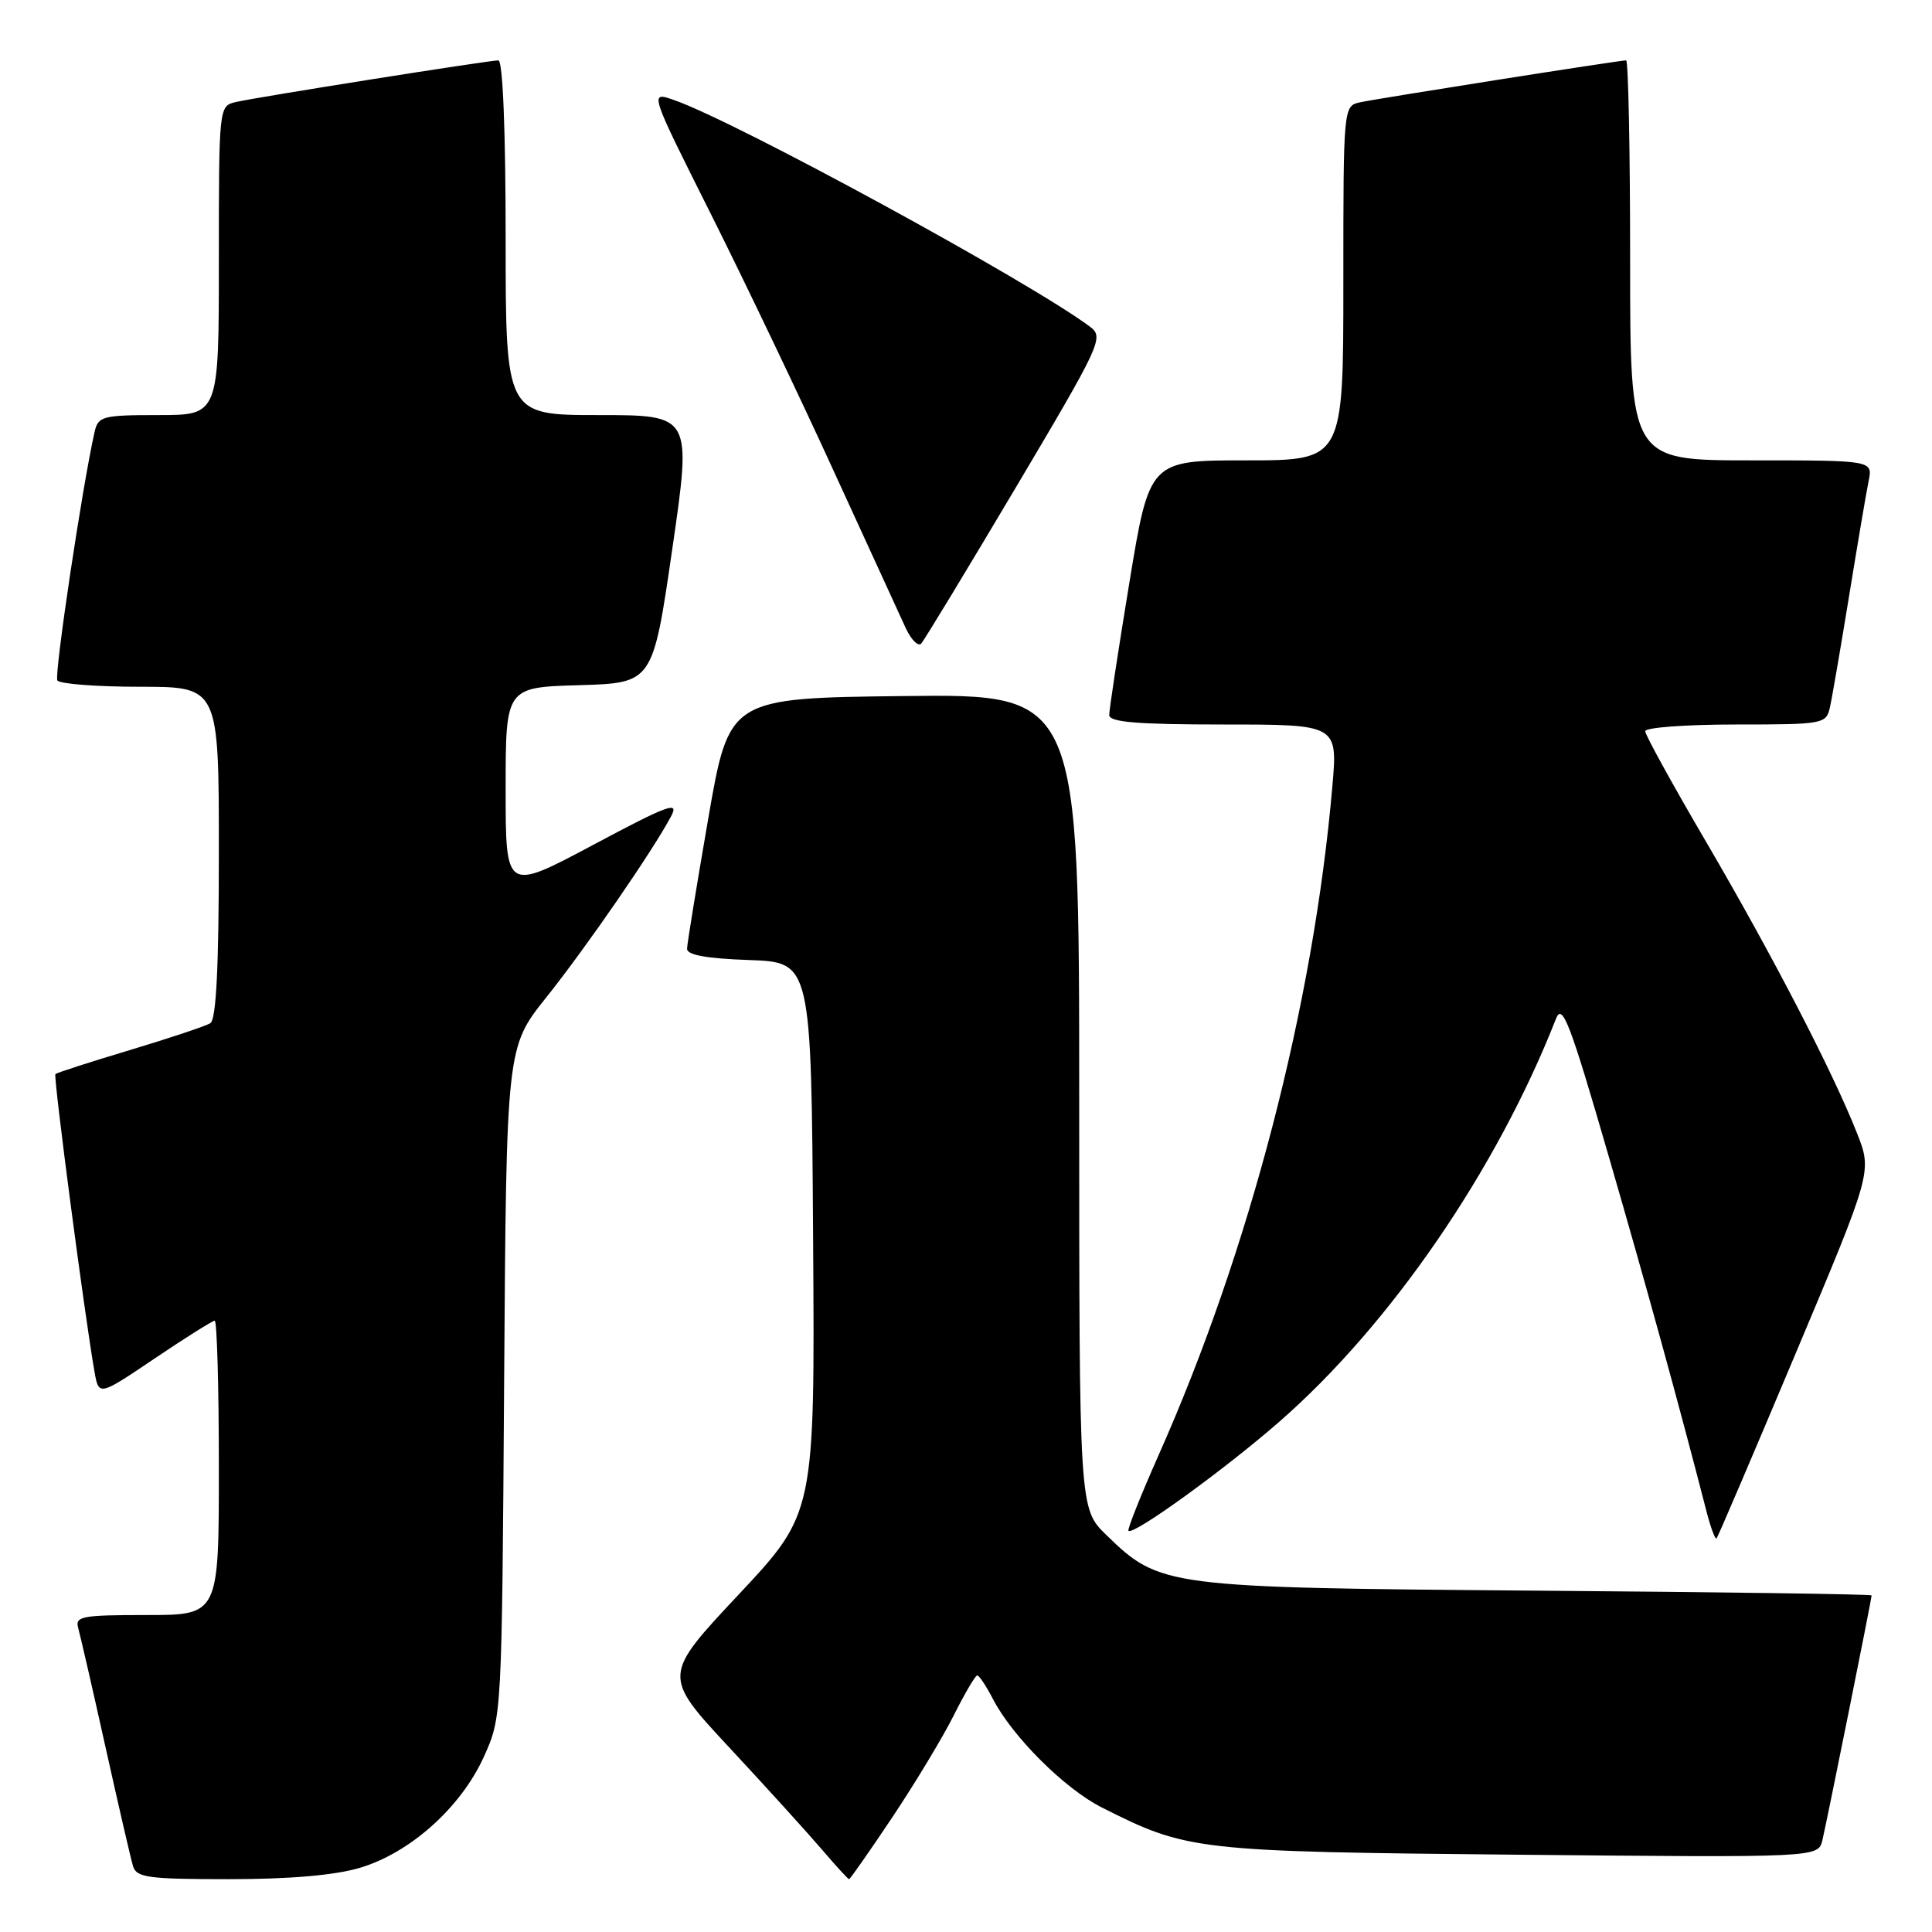 <?xml version="1.0" encoding="UTF-8" standalone="no"?>
<!DOCTYPE svg PUBLIC "-//W3C//DTD SVG 1.1//EN" "http://www.w3.org/Graphics/SVG/1.1/DTD/svg11.dtd" >
<svg xmlns="http://www.w3.org/2000/svg" xmlns:xlink="http://www.w3.org/1999/xlink" version="1.1" viewBox="0 0 256 256">
 <g >
 <path fill="currentColor"
d=" M 47.67 247.50 C 54.34 245.53 61.08 239.48 64.11 232.79 C 66.50 227.50 66.50 227.46 66.80 183.14 C 67.10 138.77 67.10 138.77 72.40 132.14 C 77.67 125.54 86.55 112.66 88.94 108.13 C 90.02 106.10 88.52 106.66 78.60 111.95 C 67.00 118.13 67.00 118.13 67.00 104.60 C 67.00 91.07 67.00 91.07 76.75 90.79 C 86.50 90.50 86.50 90.50 89.08 72.75 C 91.66 55.00 91.66 55.00 79.33 55.00 C 67.00 55.00 67.00 55.00 67.00 31.50 C 67.00 17.22 66.62 8.00 66.04 8.00 C 64.77 8.00 34.11 12.86 31.25 13.52 C 29.01 14.04 29.00 14.10 29.00 34.52 C 29.00 55.00 29.00 55.00 21.02 55.00 C 13.56 55.00 13.00 55.15 12.53 57.25 C 10.91 64.38 7.16 89.44 7.60 90.16 C 7.88 90.62 12.82 91.00 18.56 91.00 C 29.00 91.00 29.00 91.00 29.00 112.94 C 29.00 128.12 28.65 135.10 27.87 135.58 C 27.26 135.96 22.45 137.56 17.21 139.14 C 11.96 140.71 7.52 142.15 7.34 142.32 C 7.05 142.62 11.20 174.25 12.52 181.75 C 13.09 185.00 13.09 185.00 20.50 180.00 C 24.58 177.25 28.16 175.00 28.45 175.00 C 28.75 175.00 29.00 183.78 29.00 194.50 C 29.00 214.00 29.00 214.00 19.43 214.00 C 10.80 214.00 9.91 214.17 10.37 215.75 C 10.64 216.71 12.27 223.80 13.98 231.50 C 15.69 239.20 17.33 246.29 17.62 247.25 C 18.07 248.79 19.58 249.00 30.39 249.00 C 38.35 249.00 44.40 248.48 47.67 247.50 Z  M 118.27 240.75 C 121.30 236.21 124.96 230.14 126.40 227.25 C 127.85 224.36 129.24 222.00 129.49 222.00 C 129.74 222.00 130.67 223.40 131.56 225.11 C 134.14 230.10 141.04 236.99 145.96 239.48 C 157.32 245.23 158.39 245.35 201.21 245.76 C 240.93 246.14 240.93 246.14 241.48 243.82 C 242.09 241.25 248.00 211.86 248.00 211.40 C 248.00 211.24 228.09 210.96 203.75 210.77 C 154.38 210.38 153.70 210.30 146.59 203.39 C 143.00 199.90 143.00 199.90 143.00 145.93 C 143.00 91.96 143.00 91.96 119.80 92.23 C 96.61 92.50 96.61 92.50 93.84 108.50 C 92.32 117.30 91.05 125.04 91.04 125.71 C 91.01 126.54 93.60 127.01 99.25 127.21 C 107.50 127.50 107.50 127.50 107.74 164.00 C 107.98 200.50 107.98 200.50 97.89 211.27 C 87.79 222.04 87.79 222.04 96.64 231.56 C 101.52 236.80 107.02 242.87 108.88 245.04 C 110.74 247.22 112.37 249.00 112.51 249.00 C 112.64 249.00 115.24 245.29 118.27 240.75 Z  M 237.92 179.37 C 248.07 155.25 248.07 155.25 246.07 150.17 C 242.85 142.00 234.81 126.49 226.11 111.62 C 221.65 104.01 218.00 97.38 218.00 96.89 C 218.00 96.40 223.39 96.00 229.98 96.00 C 241.59 96.00 241.98 95.93 242.47 93.75 C 242.75 92.51 243.89 85.88 245.01 79.00 C 246.13 72.12 247.29 65.26 247.60 63.75 C 248.16 61.00 248.16 61.00 232.08 61.00 C 216.00 61.00 216.00 61.00 216.00 34.50 C 216.00 19.92 215.76 8.00 215.47 8.00 C 214.57 8.00 182.65 13.03 180.25 13.55 C 178.00 14.04 178.00 14.04 178.00 37.52 C 178.00 61.00 178.00 61.00 165.15 61.00 C 152.31 61.00 152.31 61.00 149.64 77.25 C 148.17 86.19 146.97 94.06 146.98 94.75 C 147.00 95.69 150.70 96.00 162.13 96.00 C 177.26 96.00 177.26 96.00 176.54 104.25 C 174.03 133.18 165.59 165.67 153.53 192.79 C 151.16 198.13 149.36 202.65 149.53 202.84 C 150.14 203.49 162.17 194.80 169.50 188.40 C 184.20 175.58 198.32 155.03 206.17 135.00 C 207.01 132.85 208.00 135.41 213.10 153.00 C 218.26 170.78 222.51 186.24 226.14 200.35 C 226.69 202.47 227.28 204.04 227.45 203.85 C 227.63 203.66 232.34 192.64 237.92 179.37 Z  M 134.58 64.63 C 145.91 45.54 146.30 44.69 144.44 43.30 C 136.54 37.37 97.40 16.04 89.27 13.24 C 86.05 12.12 86.05 12.12 94.17 28.31 C 98.63 37.21 105.99 52.60 110.51 62.50 C 115.04 72.40 119.33 81.75 120.04 83.28 C 120.76 84.80 121.67 85.70 122.06 85.28 C 122.46 84.85 128.09 75.56 134.58 64.63 Z "/>
</g>
</svg>